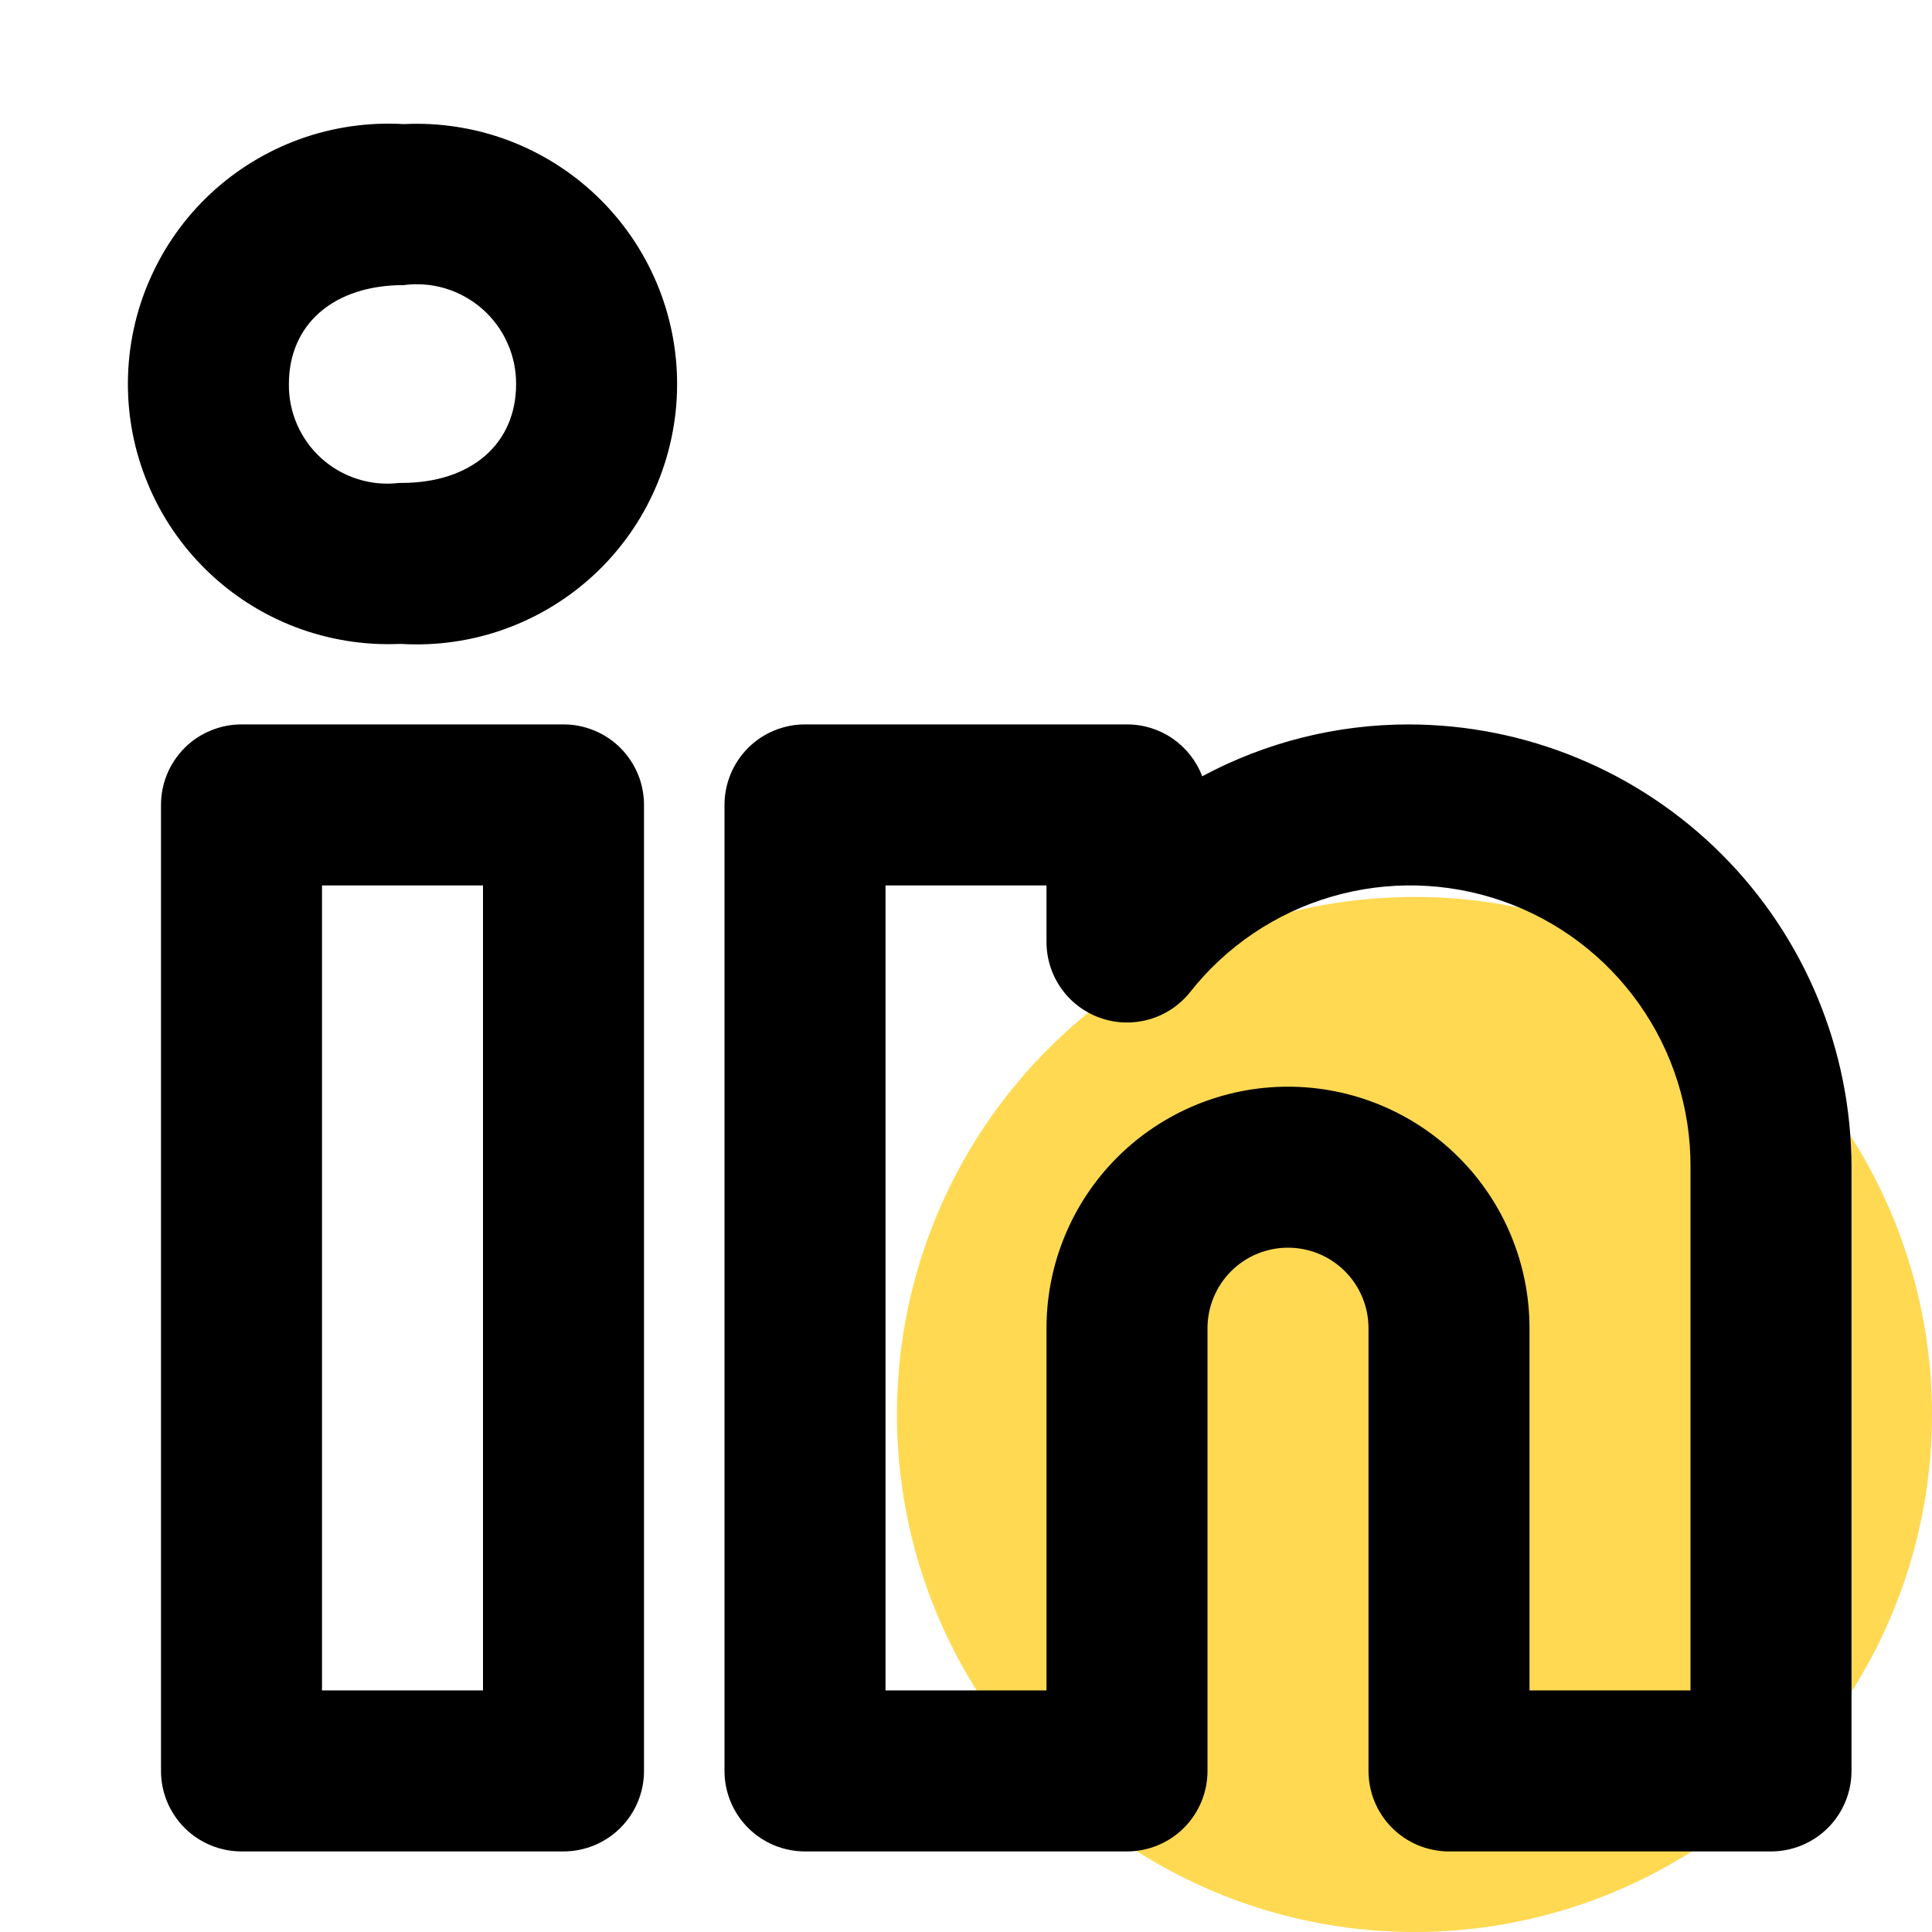 <svg width="30" height="30" viewBox="0 0 30 30" fill="none" xmlns="http://www.w3.org/2000/svg">
<ellipse cx="21.964" cy="21.964" rx="8.036" ry="8.036" fill="#FFD952"/>
<path d="M21.875 11.249C20.756 11.248 19.654 11.525 18.668 12.054C18.578 11.817 18.418 11.613 18.21 11.469C18.001 11.325 17.753 11.248 17.5 11.249H12.5C12.336 11.248 12.173 11.281 12.021 11.344C11.87 11.406 11.732 11.498 11.616 11.614C11.5 11.731 11.408 11.868 11.345 12.02C11.282 12.172 11.25 12.335 11.25 12.499V27.499C11.25 27.663 11.282 27.825 11.345 27.977C11.408 28.129 11.5 28.267 11.616 28.383C11.732 28.499 11.87 28.591 12.021 28.654C12.173 28.716 12.336 28.749 12.5 28.749H17.5C17.664 28.749 17.827 28.716 17.978 28.654C18.13 28.591 18.268 28.499 18.384 28.383C18.5 28.267 18.592 28.129 18.655 27.977C18.718 27.825 18.75 27.663 18.75 27.499V20.624C18.75 20.292 18.882 19.974 19.116 19.74C19.351 19.505 19.668 19.374 20 19.374C20.331 19.374 20.649 19.505 20.884 19.74C21.118 19.974 21.25 20.292 21.25 20.624V27.499C21.25 27.663 21.282 27.825 21.345 27.977C21.408 28.129 21.5 28.267 21.616 28.383C21.732 28.499 21.87 28.591 22.021 28.654C22.173 28.716 22.336 28.749 22.5 28.749H27.5C27.664 28.749 27.827 28.716 27.978 28.654C28.13 28.591 28.268 28.499 28.384 28.383C28.5 28.267 28.592 28.129 28.655 27.977C28.718 27.825 28.75 27.663 28.75 27.499V18.124C28.748 16.301 28.023 14.554 26.734 13.265C25.445 11.976 23.698 11.251 21.875 11.249ZM26.25 26.249H23.75V20.624C23.75 19.629 23.355 18.675 22.652 17.972C21.948 17.269 20.994 16.874 20 16.874C19.005 16.874 18.052 17.269 17.348 17.972C16.645 18.675 16.25 19.629 16.25 20.624V26.249H13.75V13.749H16.25V14.628C16.25 14.887 16.331 15.139 16.48 15.35C16.63 15.562 16.842 15.721 17.087 15.807C17.331 15.893 17.596 15.9 17.845 15.829C18.094 15.758 18.315 15.611 18.477 15.409C19.038 14.696 19.807 14.177 20.677 13.923C21.548 13.669 22.476 13.693 23.332 13.992C24.188 14.291 24.93 14.85 25.453 15.591C25.976 16.331 26.255 17.217 26.25 18.124V26.249ZM8.75 11.249H3.75C3.586 11.248 3.423 11.281 3.272 11.344C3.12 11.406 2.982 11.498 2.866 11.614C2.75 11.731 2.658 11.868 2.595 12.02C2.532 12.172 2.5 12.335 2.5 12.499V27.499C2.5 27.663 2.532 27.825 2.595 27.977C2.658 28.129 2.75 28.267 2.866 28.383C2.982 28.499 3.12 28.591 3.272 28.654C3.423 28.716 3.586 28.749 3.75 28.749H8.75C8.914 28.749 9.077 28.716 9.228 28.654C9.38 28.591 9.518 28.499 9.634 28.383C9.75 28.267 9.842 28.129 9.905 27.977C9.968 27.825 10 27.663 10 27.499V12.499C10 12.335 9.968 12.172 9.905 12.02C9.842 11.868 9.75 11.731 9.634 11.614C9.518 11.498 9.38 11.406 9.228 11.344C9.077 11.281 8.914 11.248 8.75 11.249ZM7.5 26.249H5V13.749H7.5V26.249ZM6.268 1.927C5.721 1.895 5.173 1.974 4.658 2.159C4.142 2.345 3.67 2.634 3.269 3.007C2.868 3.382 2.548 3.833 2.328 4.335C2.107 4.836 1.991 5.378 1.986 5.926C1.981 6.474 2.088 7.017 2.3 7.522C2.511 8.028 2.824 8.485 3.218 8.866C3.612 9.247 4.079 9.544 4.591 9.739C5.103 9.933 5.65 10.022 6.197 9.999H6.233C6.781 10.031 7.331 9.952 7.847 9.765C8.364 9.578 8.837 9.287 9.238 8.912C9.639 8.536 9.959 8.082 10.178 7.578C10.397 7.074 10.512 6.531 10.514 5.982C10.517 5.432 10.407 4.888 10.192 4.382C9.977 3.877 9.661 3.42 9.264 3.041C8.866 2.661 8.396 2.367 7.881 2.175C7.366 1.984 6.817 1.9 6.268 1.927H6.268ZM6.233 7.499H6.197C5.981 7.525 5.762 7.505 5.554 7.439C5.347 7.374 5.155 7.265 4.993 7.119C4.831 6.974 4.702 6.795 4.615 6.596C4.527 6.397 4.483 6.181 4.486 5.963C4.486 5.03 5.186 4.427 6.268 4.427C6.487 4.398 6.709 4.416 6.92 4.48C7.13 4.544 7.325 4.653 7.49 4.798C7.656 4.944 7.788 5.123 7.878 5.324C7.969 5.525 8.015 5.743 8.014 5.963C8.014 6.896 7.314 7.499 6.233 7.499Z" fill="black"/>
</svg>
